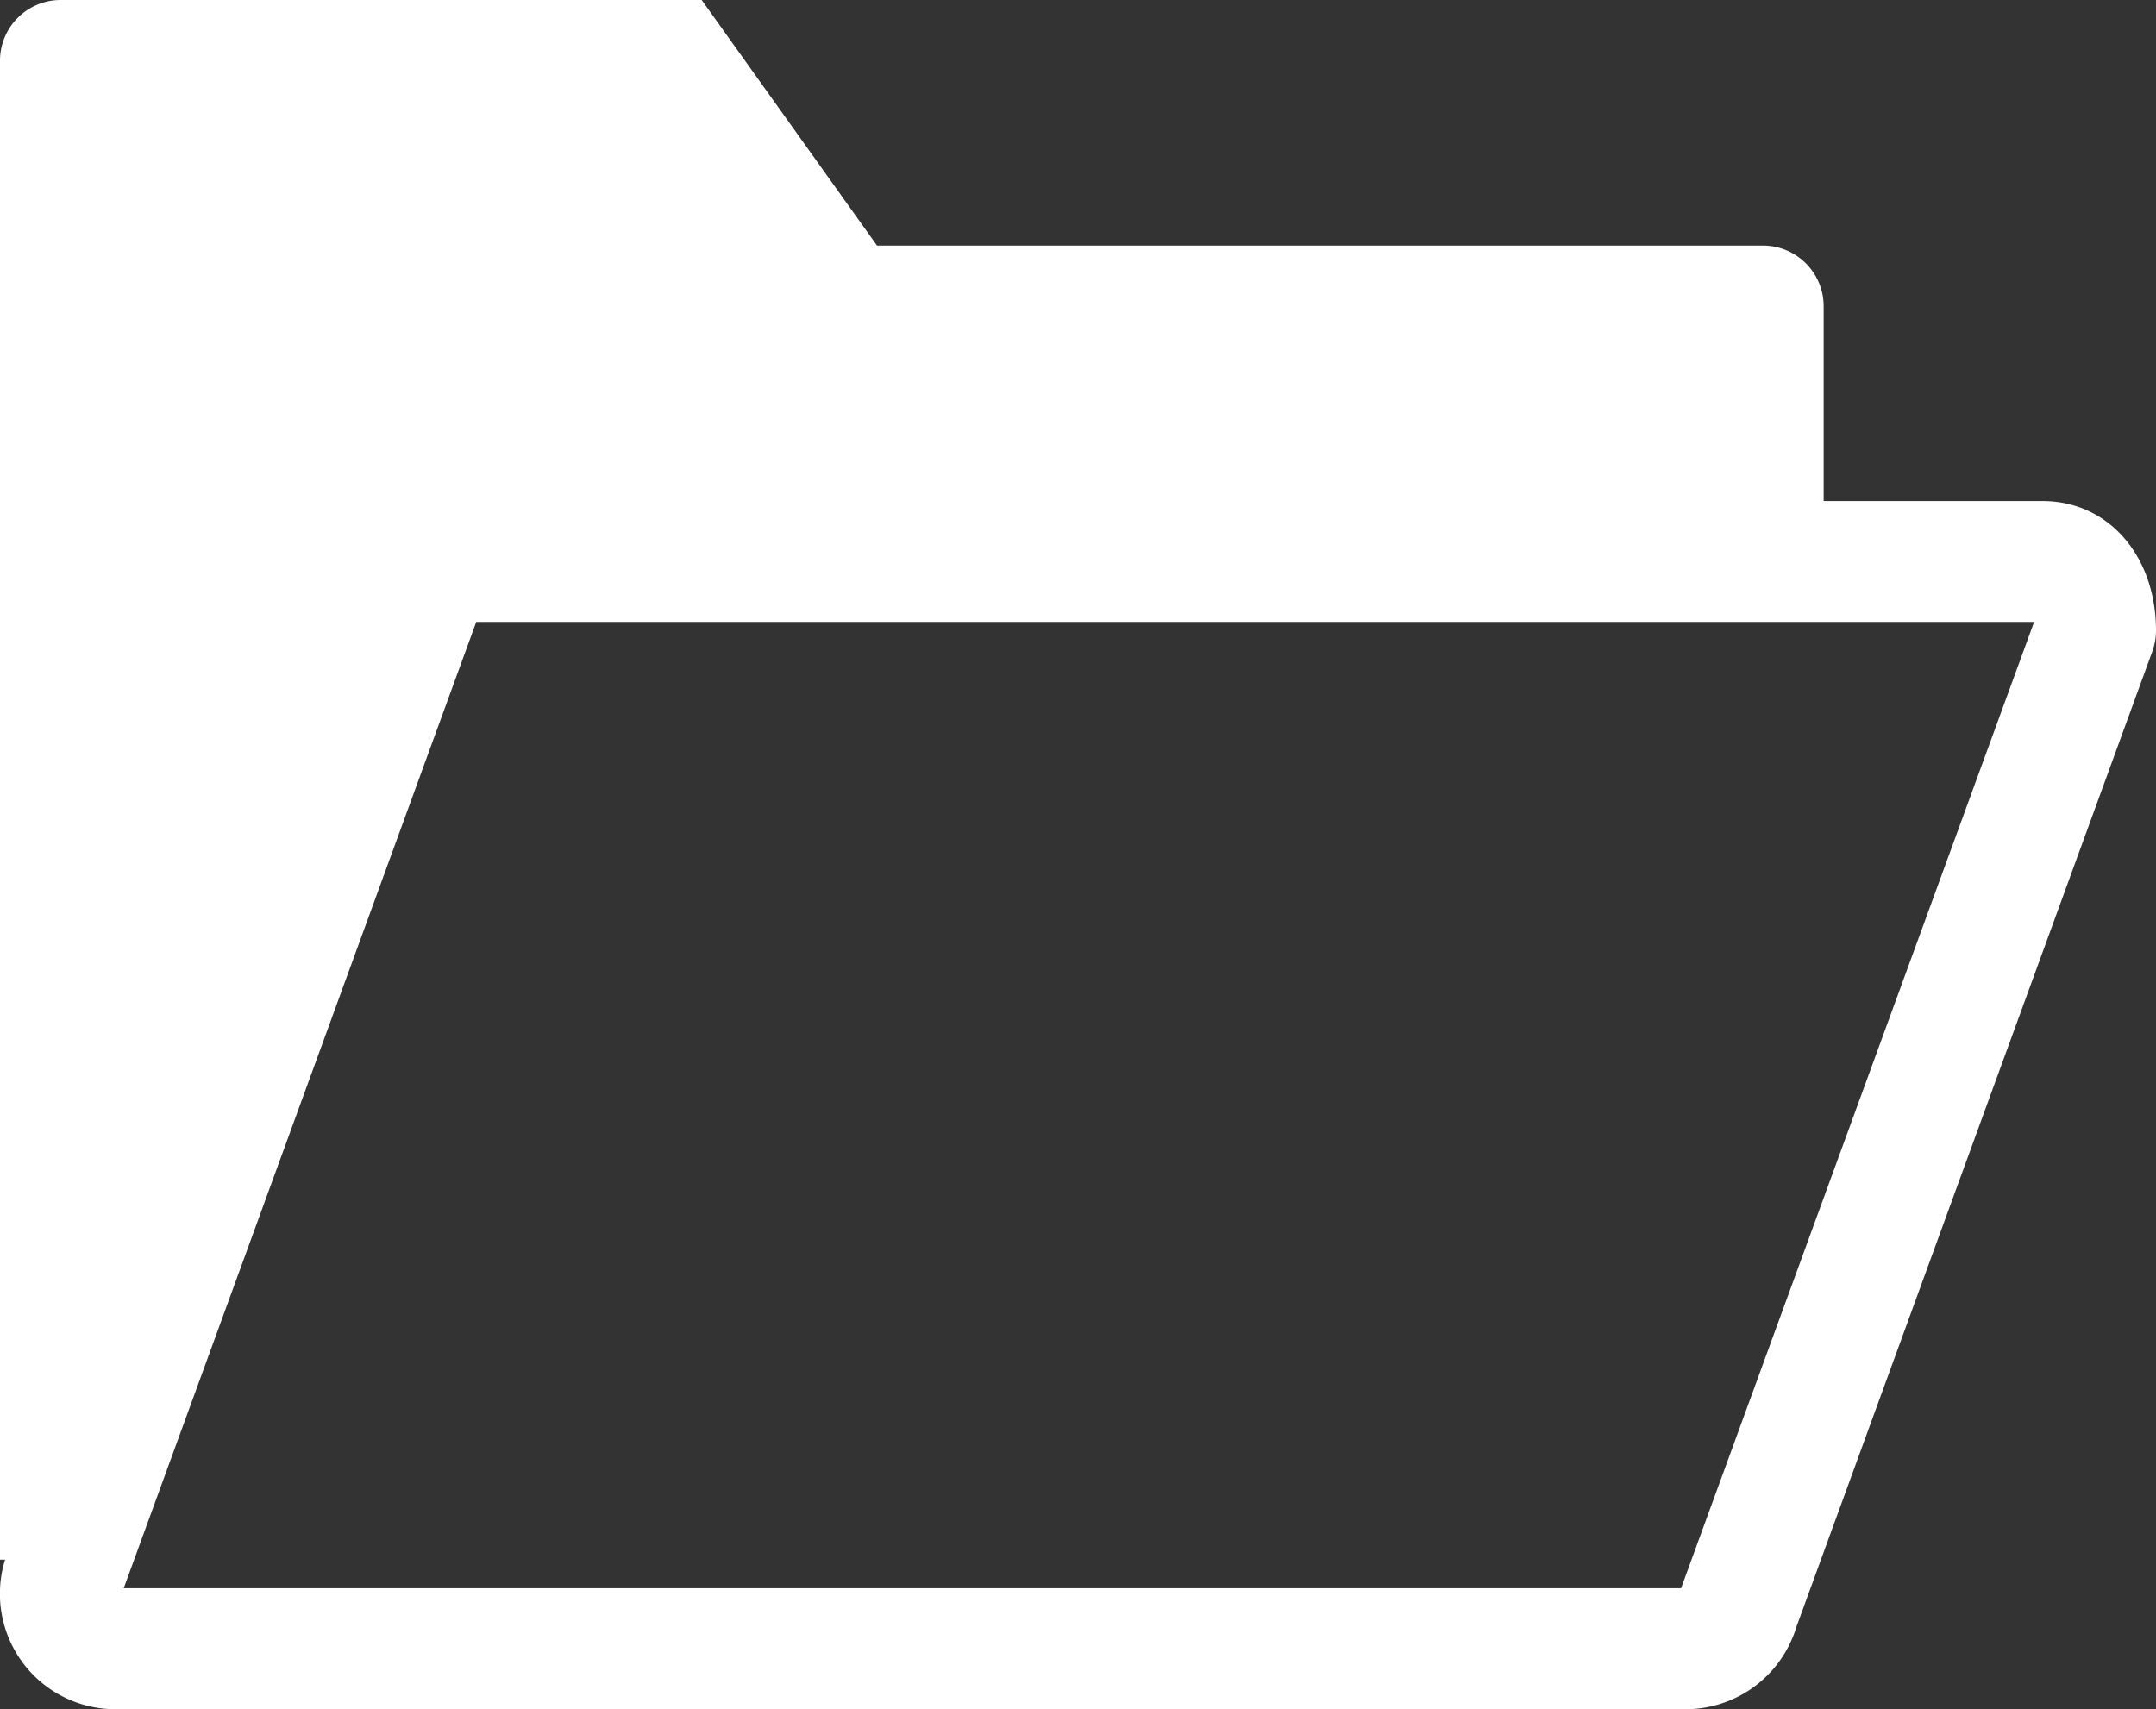 <svg xmlns="http://www.w3.org/2000/svg" viewBox="0 0 128.25 101.69"><rect x="0" y="0" width="128.25" height="101.69" fill="#333333" stroke="none"/><defs><style>.cls-1{fill:#fff;}</style></defs><title>File Management
</title><g id="Layer_2" data-name="Layer 2"><g id="Layer_3" data-name="Layer 3"><path class="cls-1" d="M104.91,14.61H52.17L41.74,0H3.61A3.61,3.61,0,0,0,0,3.61V92.79l.43,0,20.9-57a3.26,3.26,0,0,1,3.15-2.41h84V18.22A3.61,3.61,0,0,0,104.91,14.61Z"/><path class="cls-1" d="M100.28,101.69H6.87A6.87,6.87,0,0,1,.24,93a2.47,2.47,0,0,1,.1-.29l21.17-58a6.88,6.88,0,0,1,6.58-4.9H121.5c3.91,0,6.75,3.25,6.75,7.72a3.66,3.66,0,0,1-.22,1.23L106.86,96.79A6.89,6.89,0,0,1,100.28,101.69ZM7.36,94.49H100l0,0L121,37v0H28.33v0Z"/></g></g></svg>